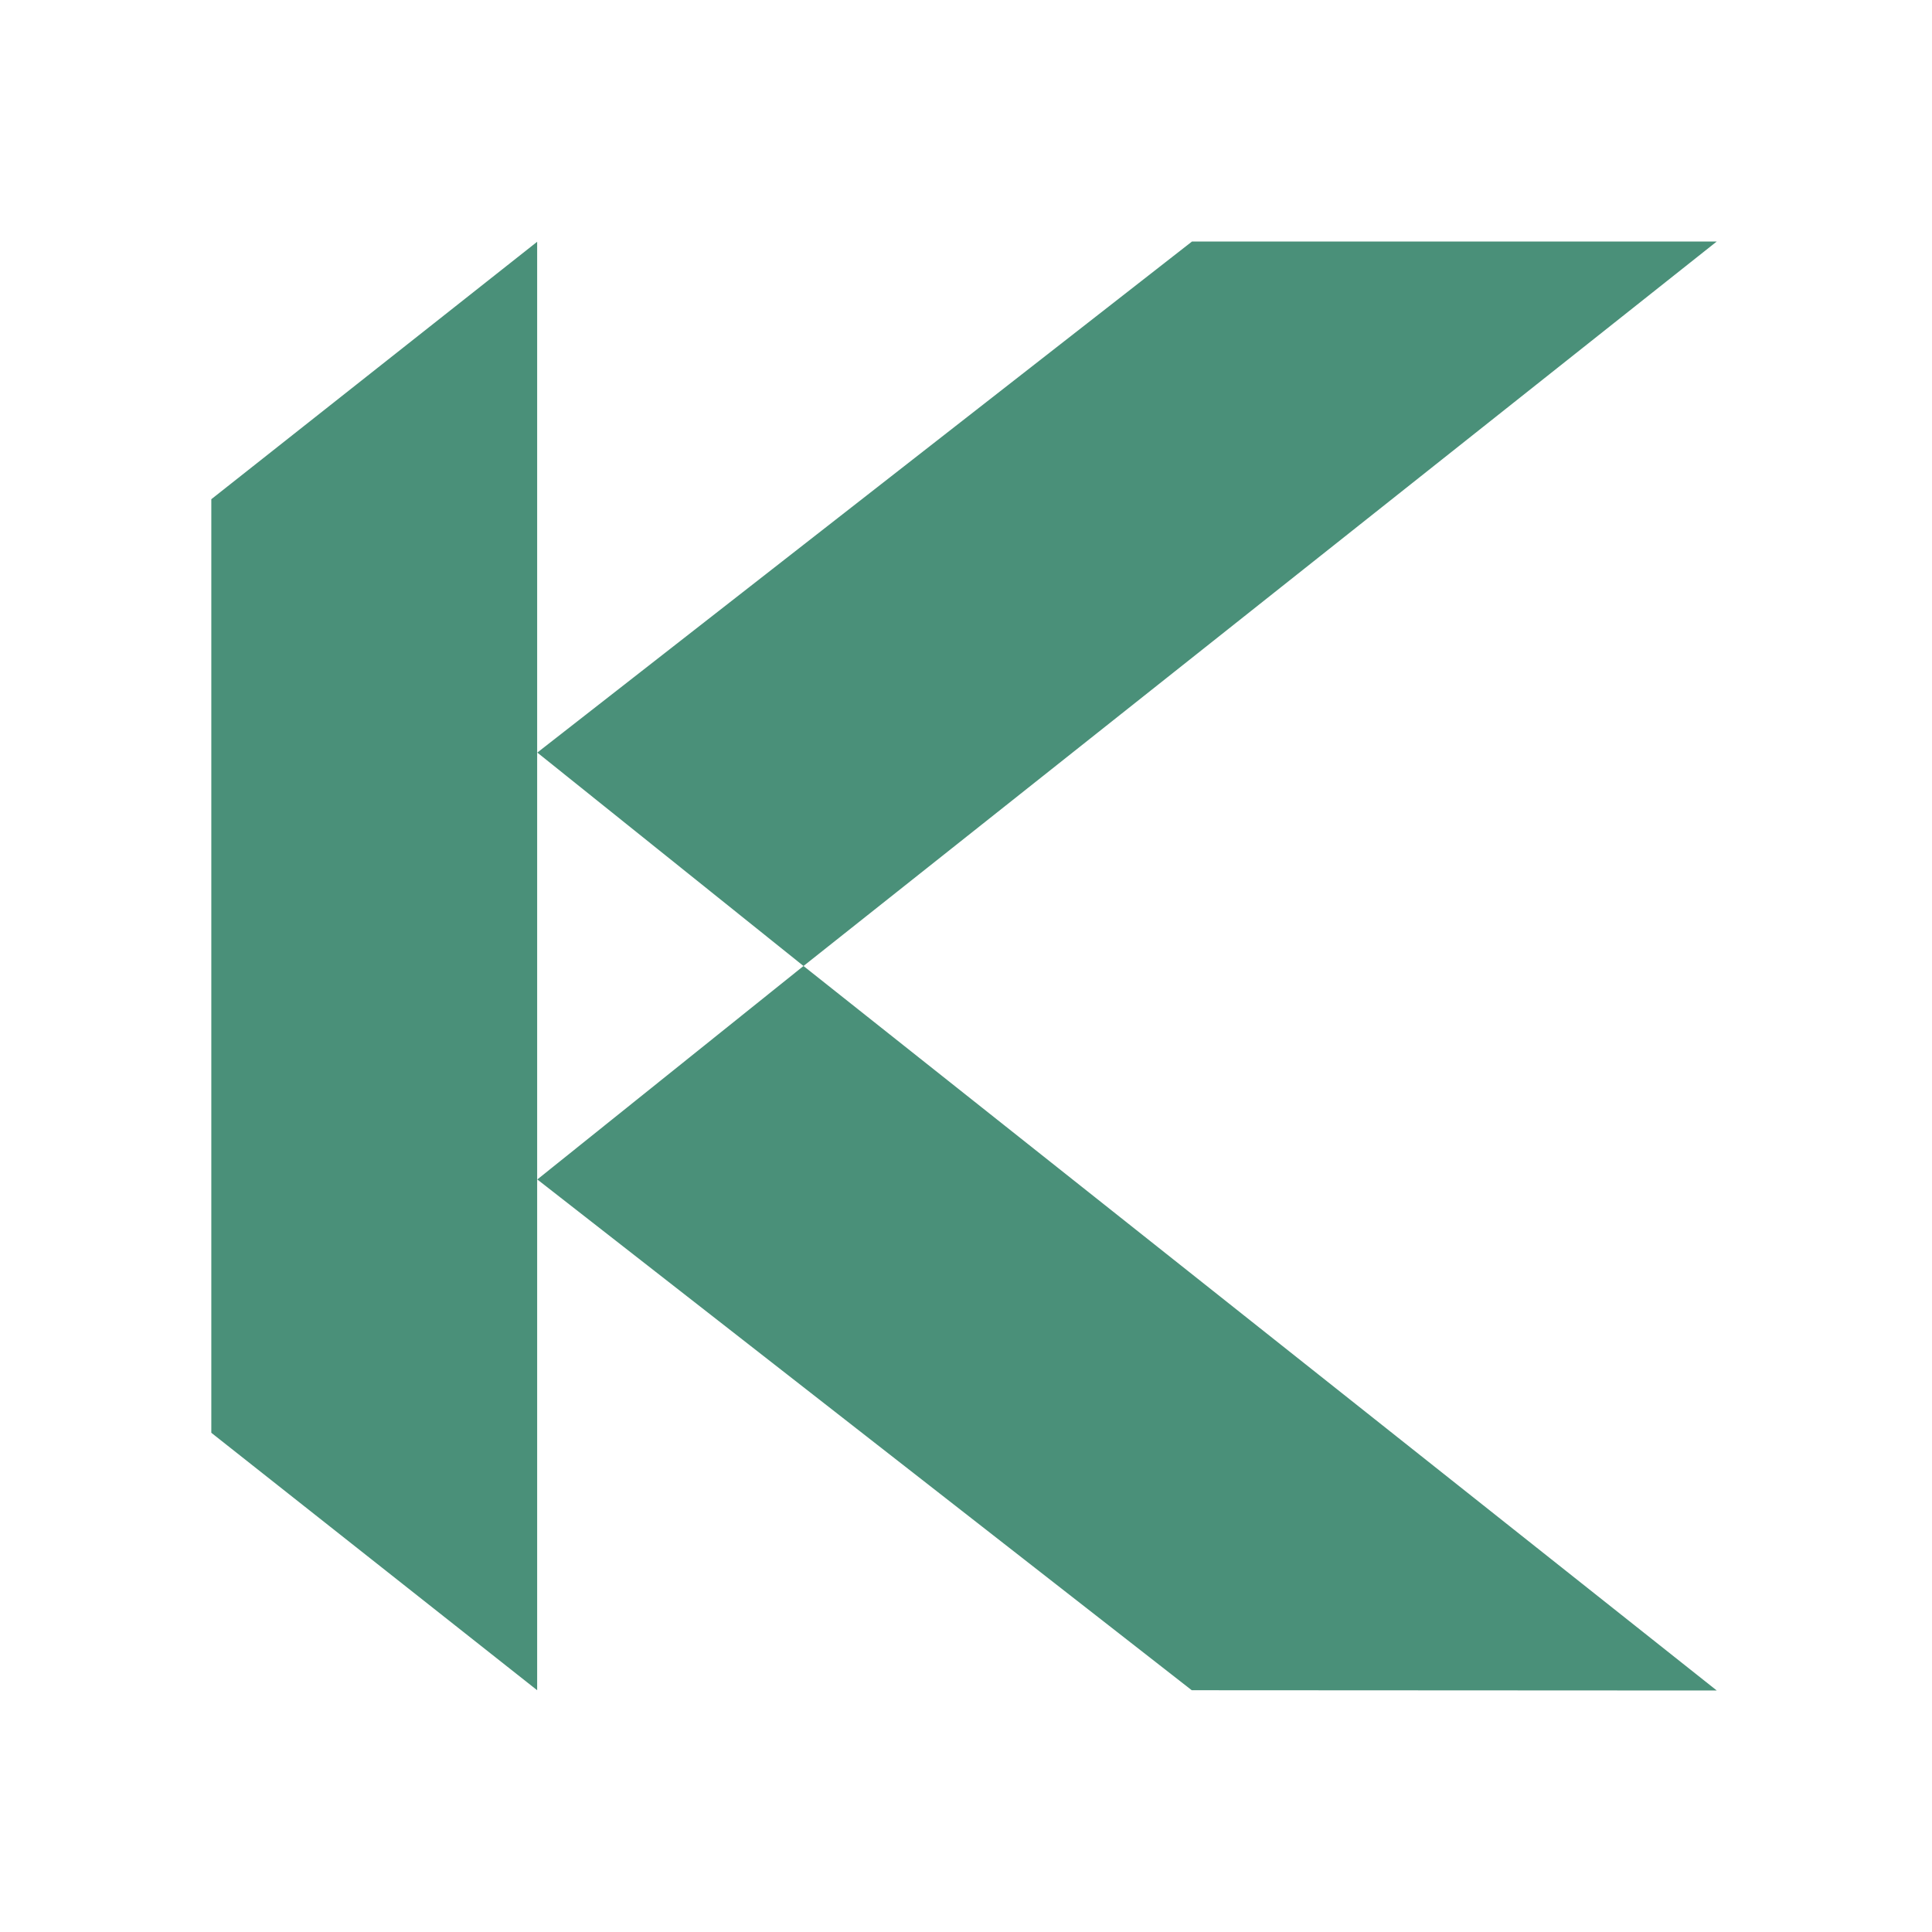 <svg data-style="kdacolor" viewBox="0 0 64 64" fill="none" xmlns="http://www.w3.org/2000/svg">
  <path d="m56.87 56-17.392-.009-21.679-16.92L26.617 32 56.87 56Zm0-48H39.487L17.799 24.93 26.617 32 56.87 8ZM17.794 55.991 7 47.463V16.537l10.794-8.528v47.982Z" fill="#4A9079"/>
</svg>
